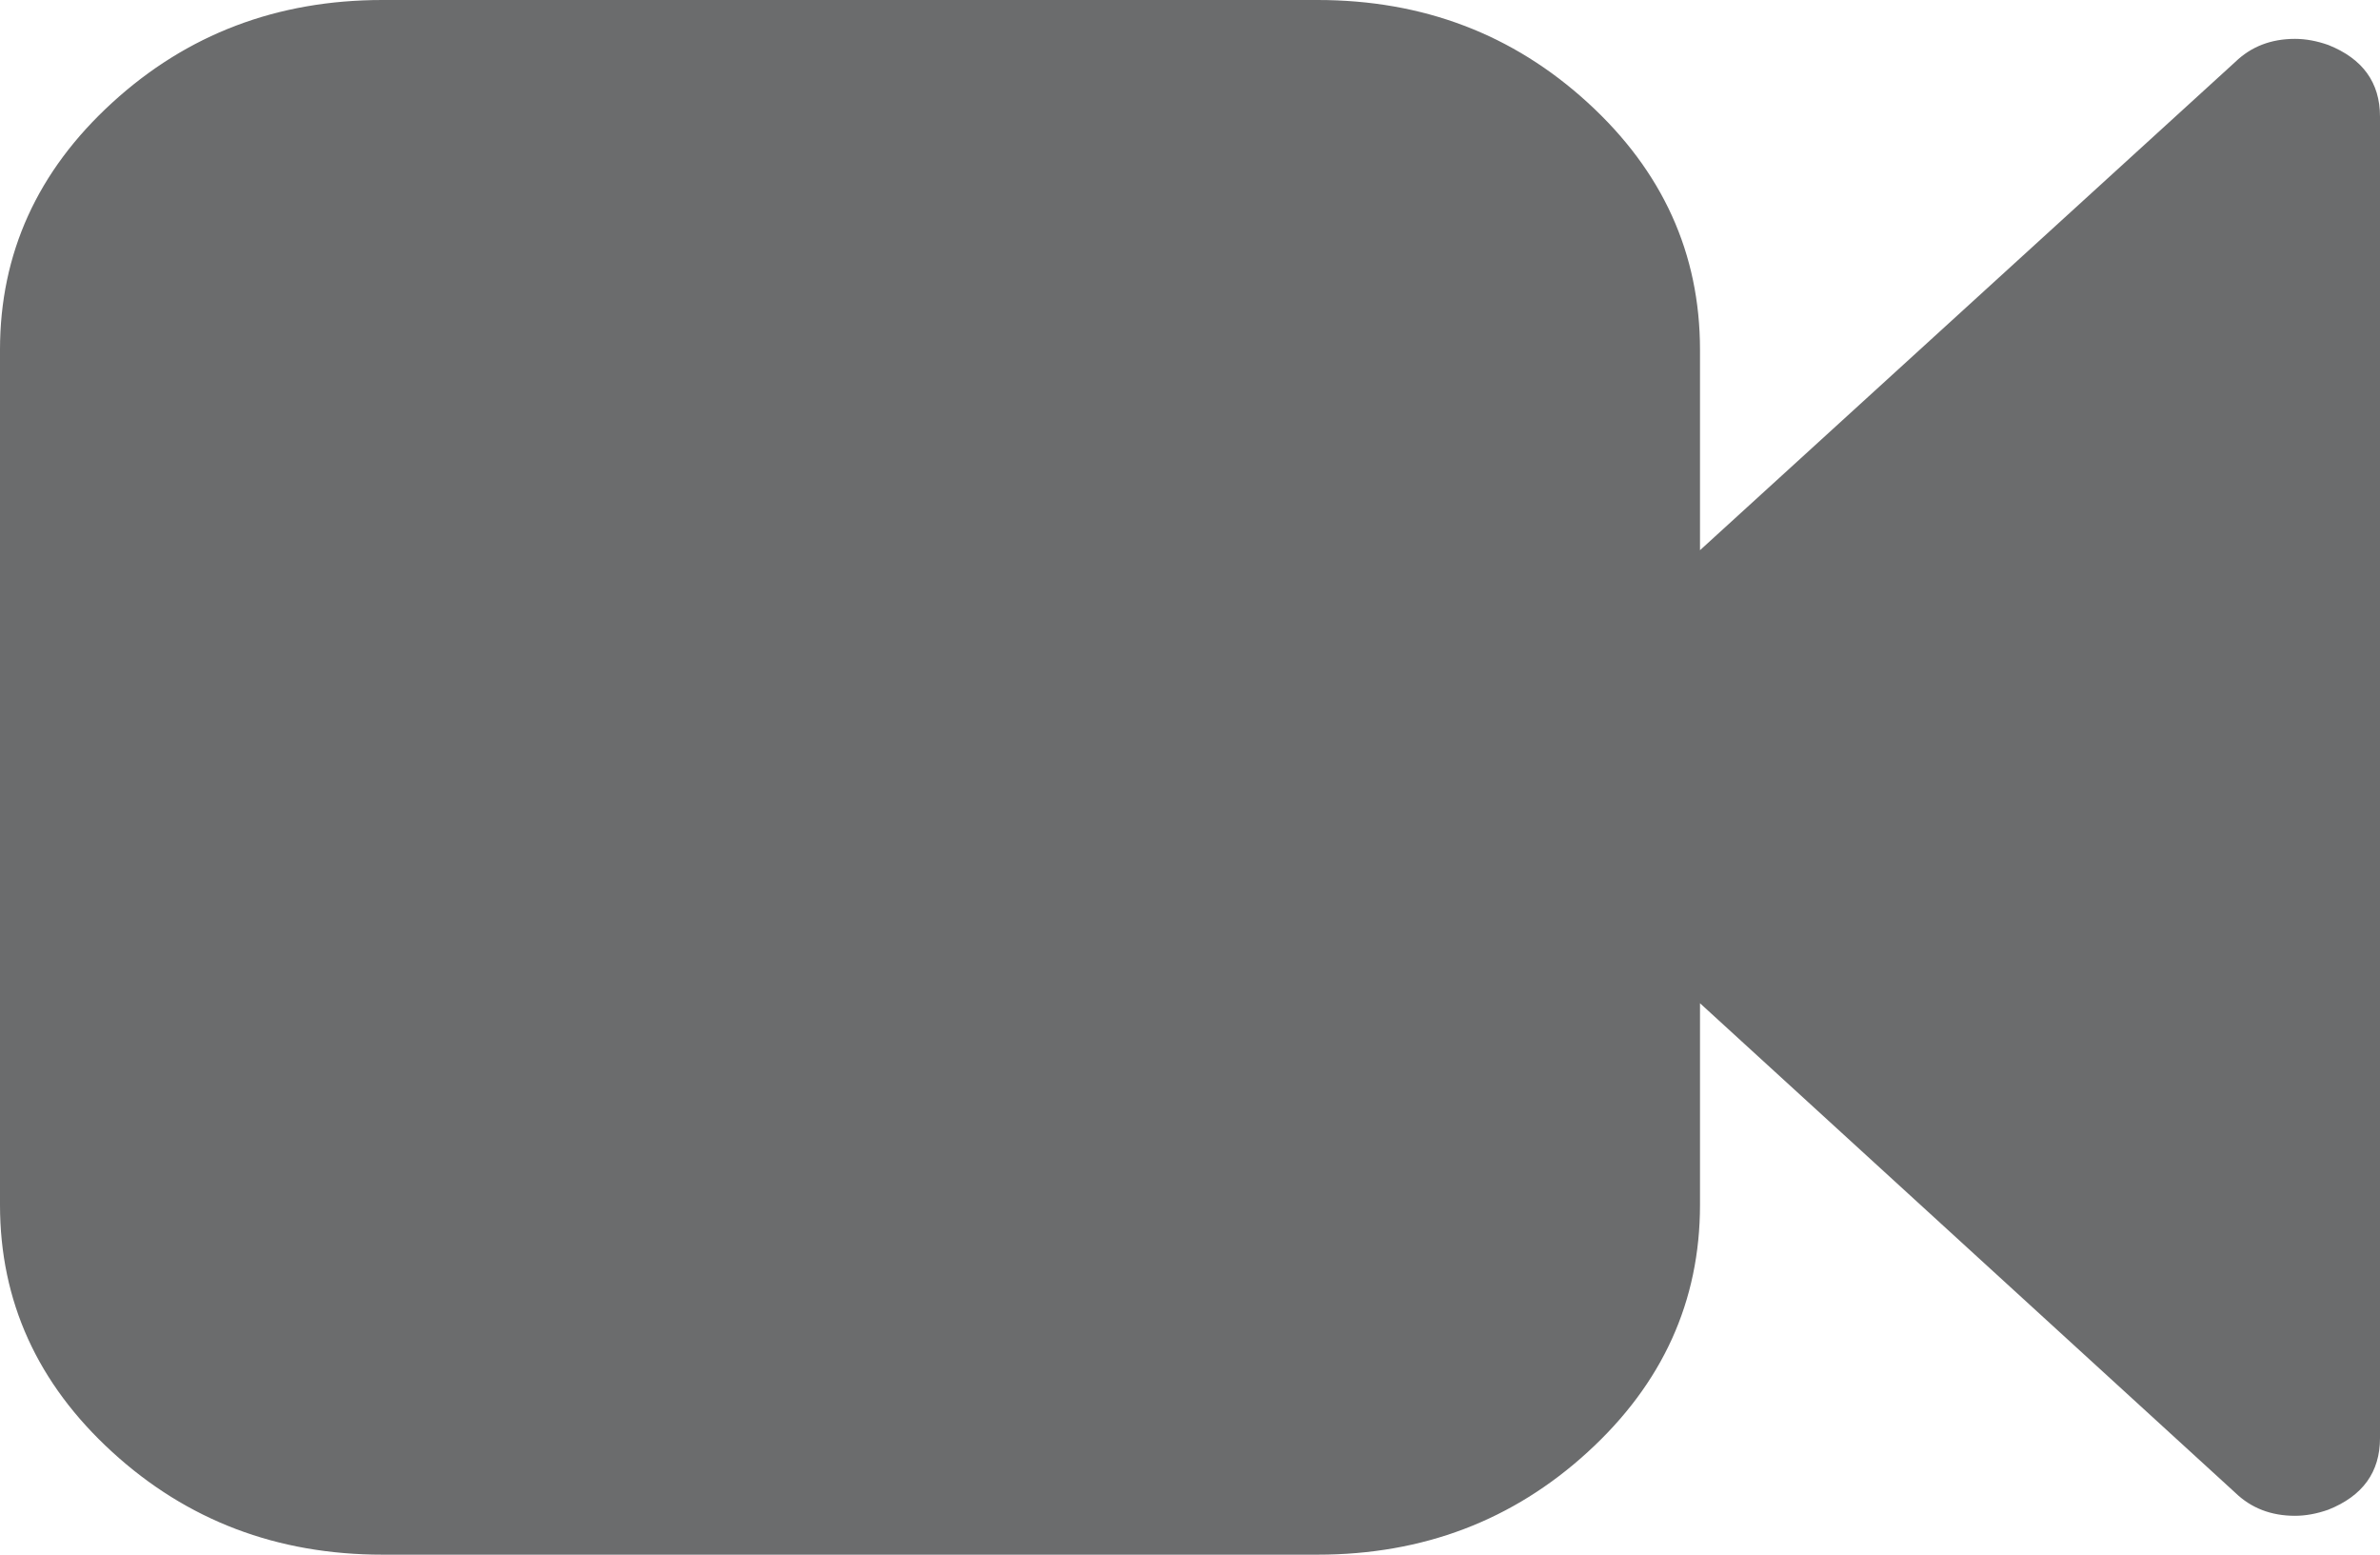 ﻿<?xml version="1.0" encoding="utf-8"?>
<svg version="1.1" xmlns:xlink="http://www.w3.org/1999/xlink" width="49px" height="32px" xmlns="http://www.w3.org/2000/svg">
  <g transform="matrix(1 0 0 1 -33 -93 )">
    <path d="M 47.934 0.925  C 48.645 1.208  49 1.7  49 2.4  L 49 29.6  C 49 30.3  48.645 30.792  47.934 31.075  C 47.697 31.158  47.469 31.2  47.25 31.2  C 46.758 31.2  46.348 31.042  46.02 30.725  L 35 20.65  L 35 24.8  C 35 26.783  34.23 28.479  32.689 29.887  C 31.149 31.296  29.294 32  27.125 32  L 7.875 32  C 5.706 32  3.851 31.296  2.311 29.887  C 0.77 28.479  0 26.783  0 24.8  L 0 7.2  C 0 5.217  0.77 3.521  2.311 2.113  C 3.851 0.704  5.706 0  7.875 0  L 27.125 0  C 29.294 0  31.149 0.704  32.689 2.113  C 34.23 3.521  35 5.217  35 7.2  L 35 11.325  L 46.02 1.275  C 46.348 0.958  46.758 0.8  47.25 0.8  C 47.469 0.8  47.697 0.842  47.934 0.925  Z " fill-rule="nonzero" fill="#6b6c6d" stroke="none" transform="matrix(1 0 0 1 33 93 )" />
  </g>
</svg>